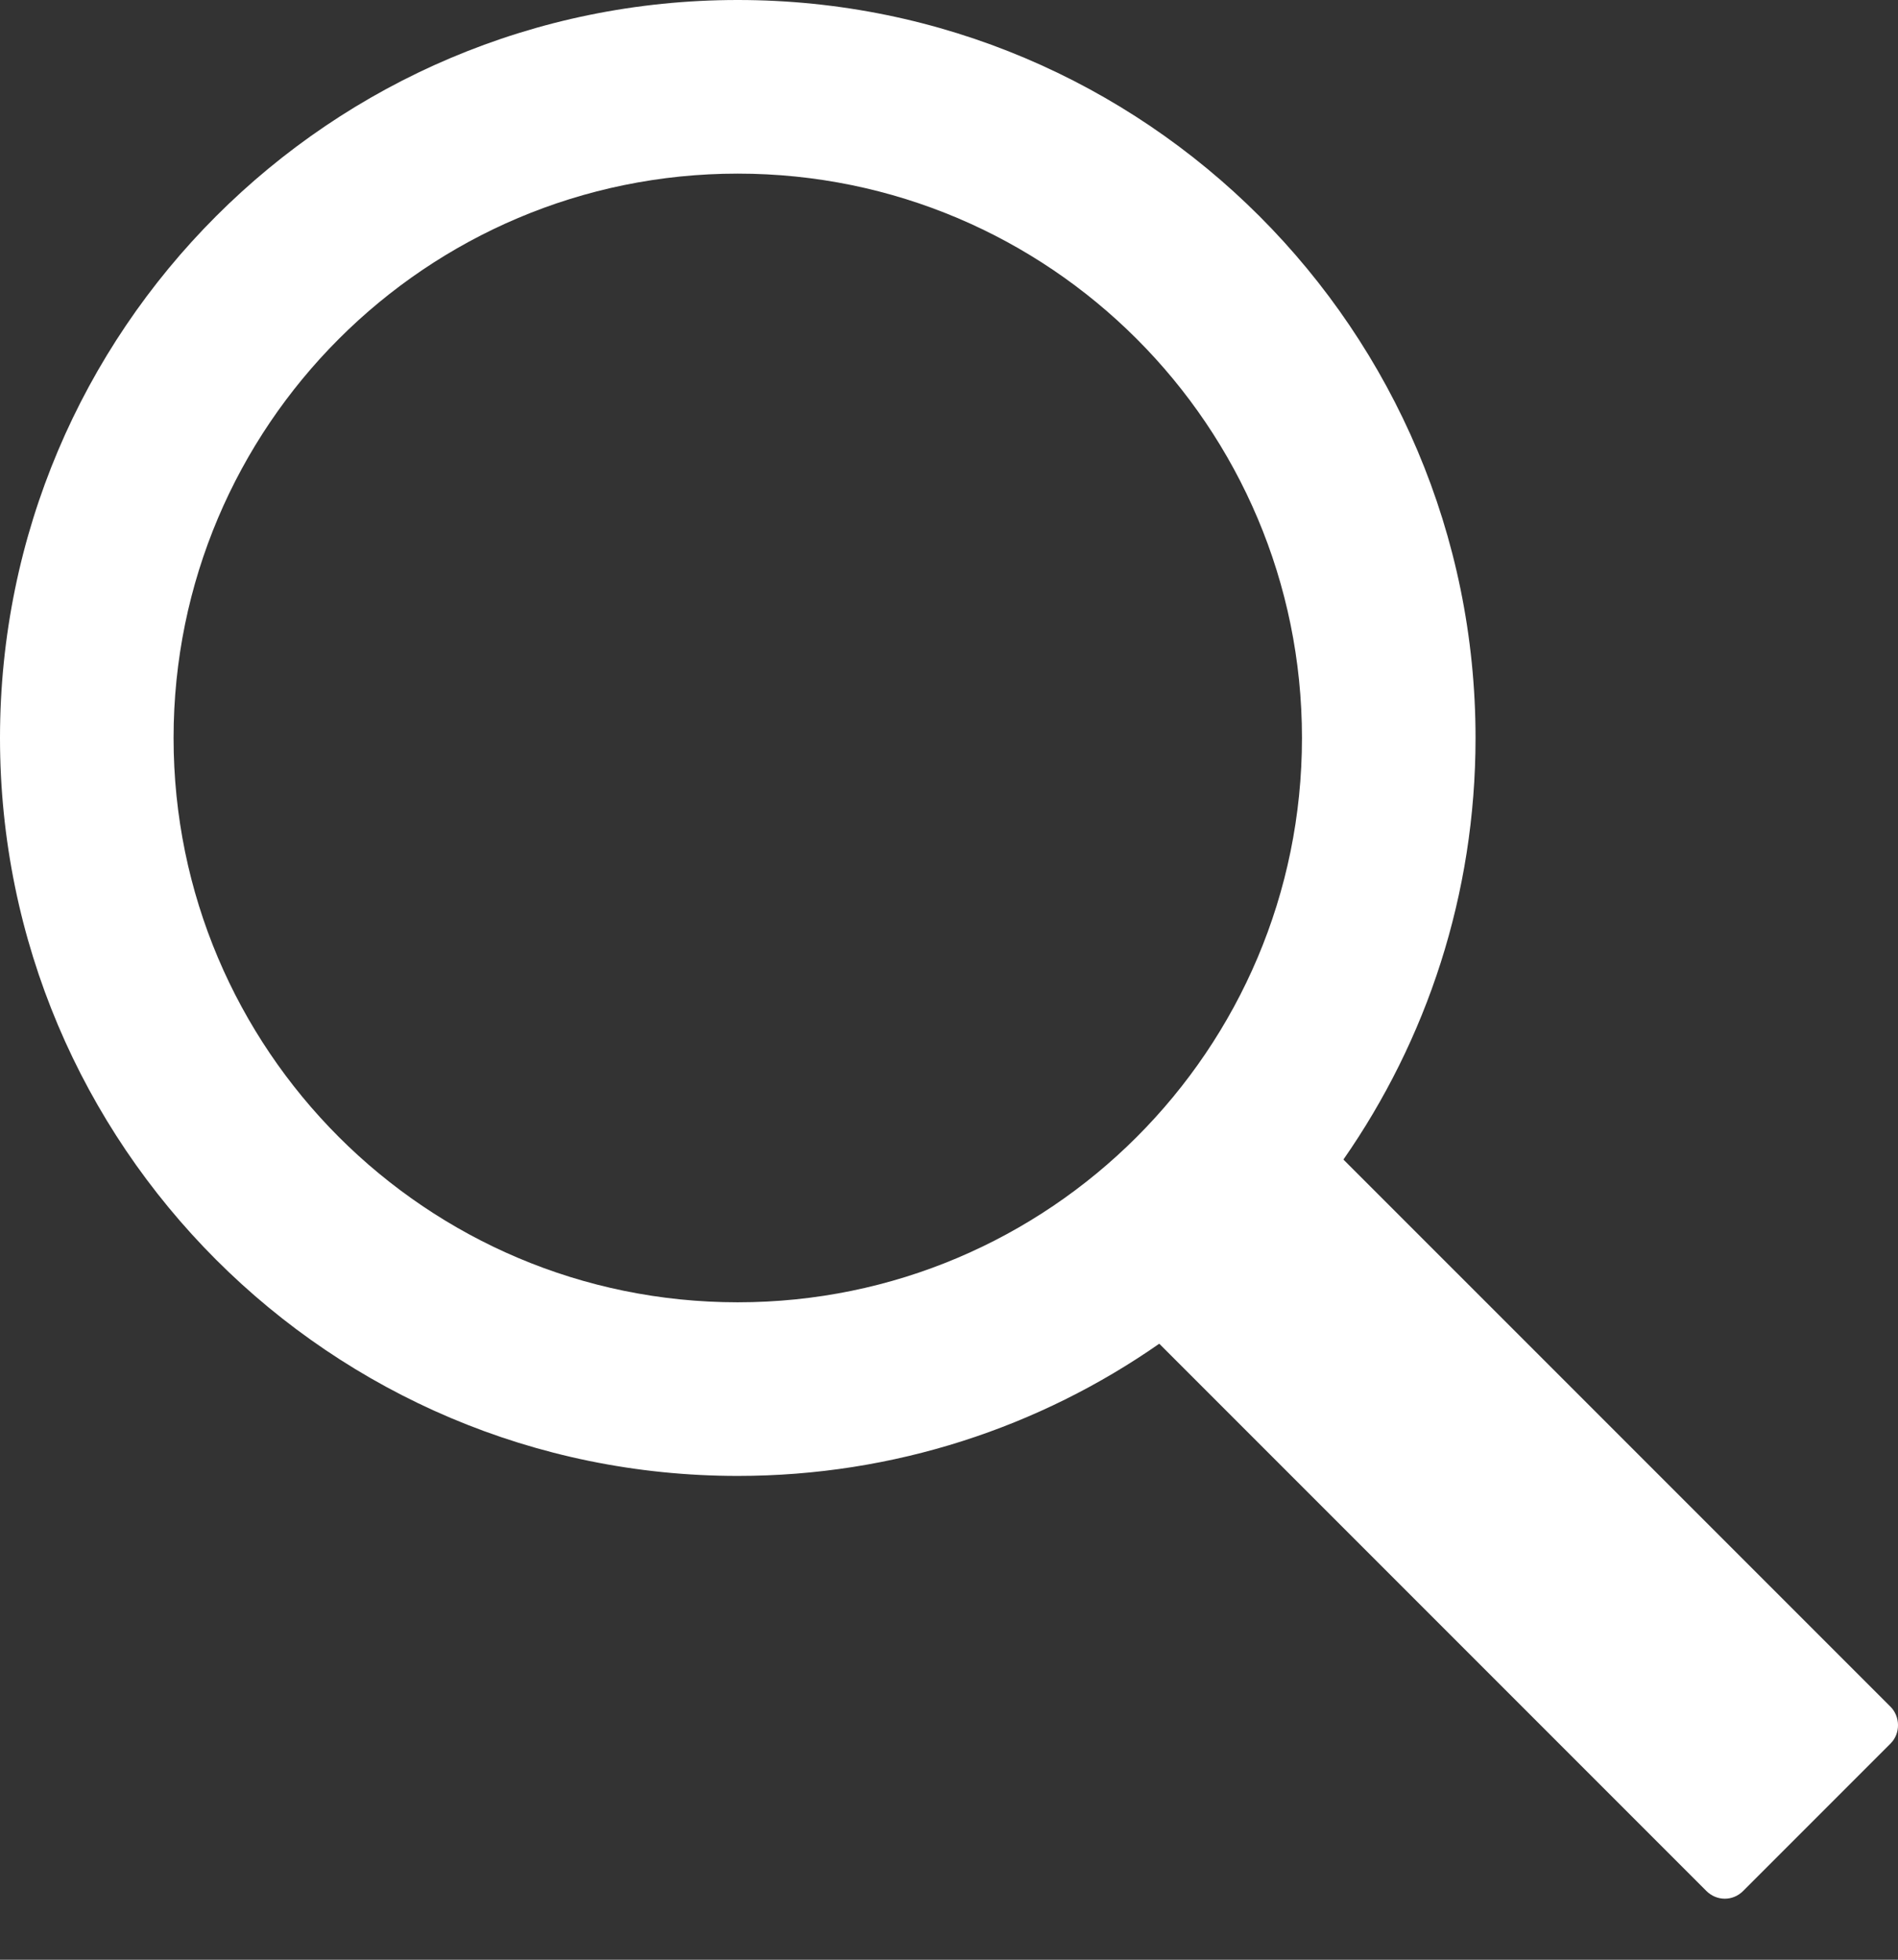 <svg width="31" height="32" viewBox="0 0 31 32" fill="none" xmlns="http://www.w3.org/2000/svg">
<rect x="0" y="0" width="31" height="32" fill="#333333" stroke="none"/>
<path d="M12.05 0C5.396 0 0 5.396 0 12.05C0 18.704 5.396 24.1 12.05 24.1C14.609 24.1 16.982 23.302 18.933 21.942L18.934 21.941L27.871 30.878C28.037 31.043 28.3 31.048 28.47 30.878L30.879 28.469C31.045 28.303 31.036 28.028 30.878 27.869L21.942 18.934C23.302 16.982 24.1 14.609 24.1 12.05C24.1 5.396 18.704 0 12.05 0ZM12.05 21.265C6.961 21.265 2.835 17.139 2.835 12.05C2.835 6.961 6.961 2.835 12.05 2.835C17.139 2.835 21.265 6.961 21.265 12.05C21.265 17.139 17.139 21.265 12.05 21.265Z" fill="white"/>
</svg>
